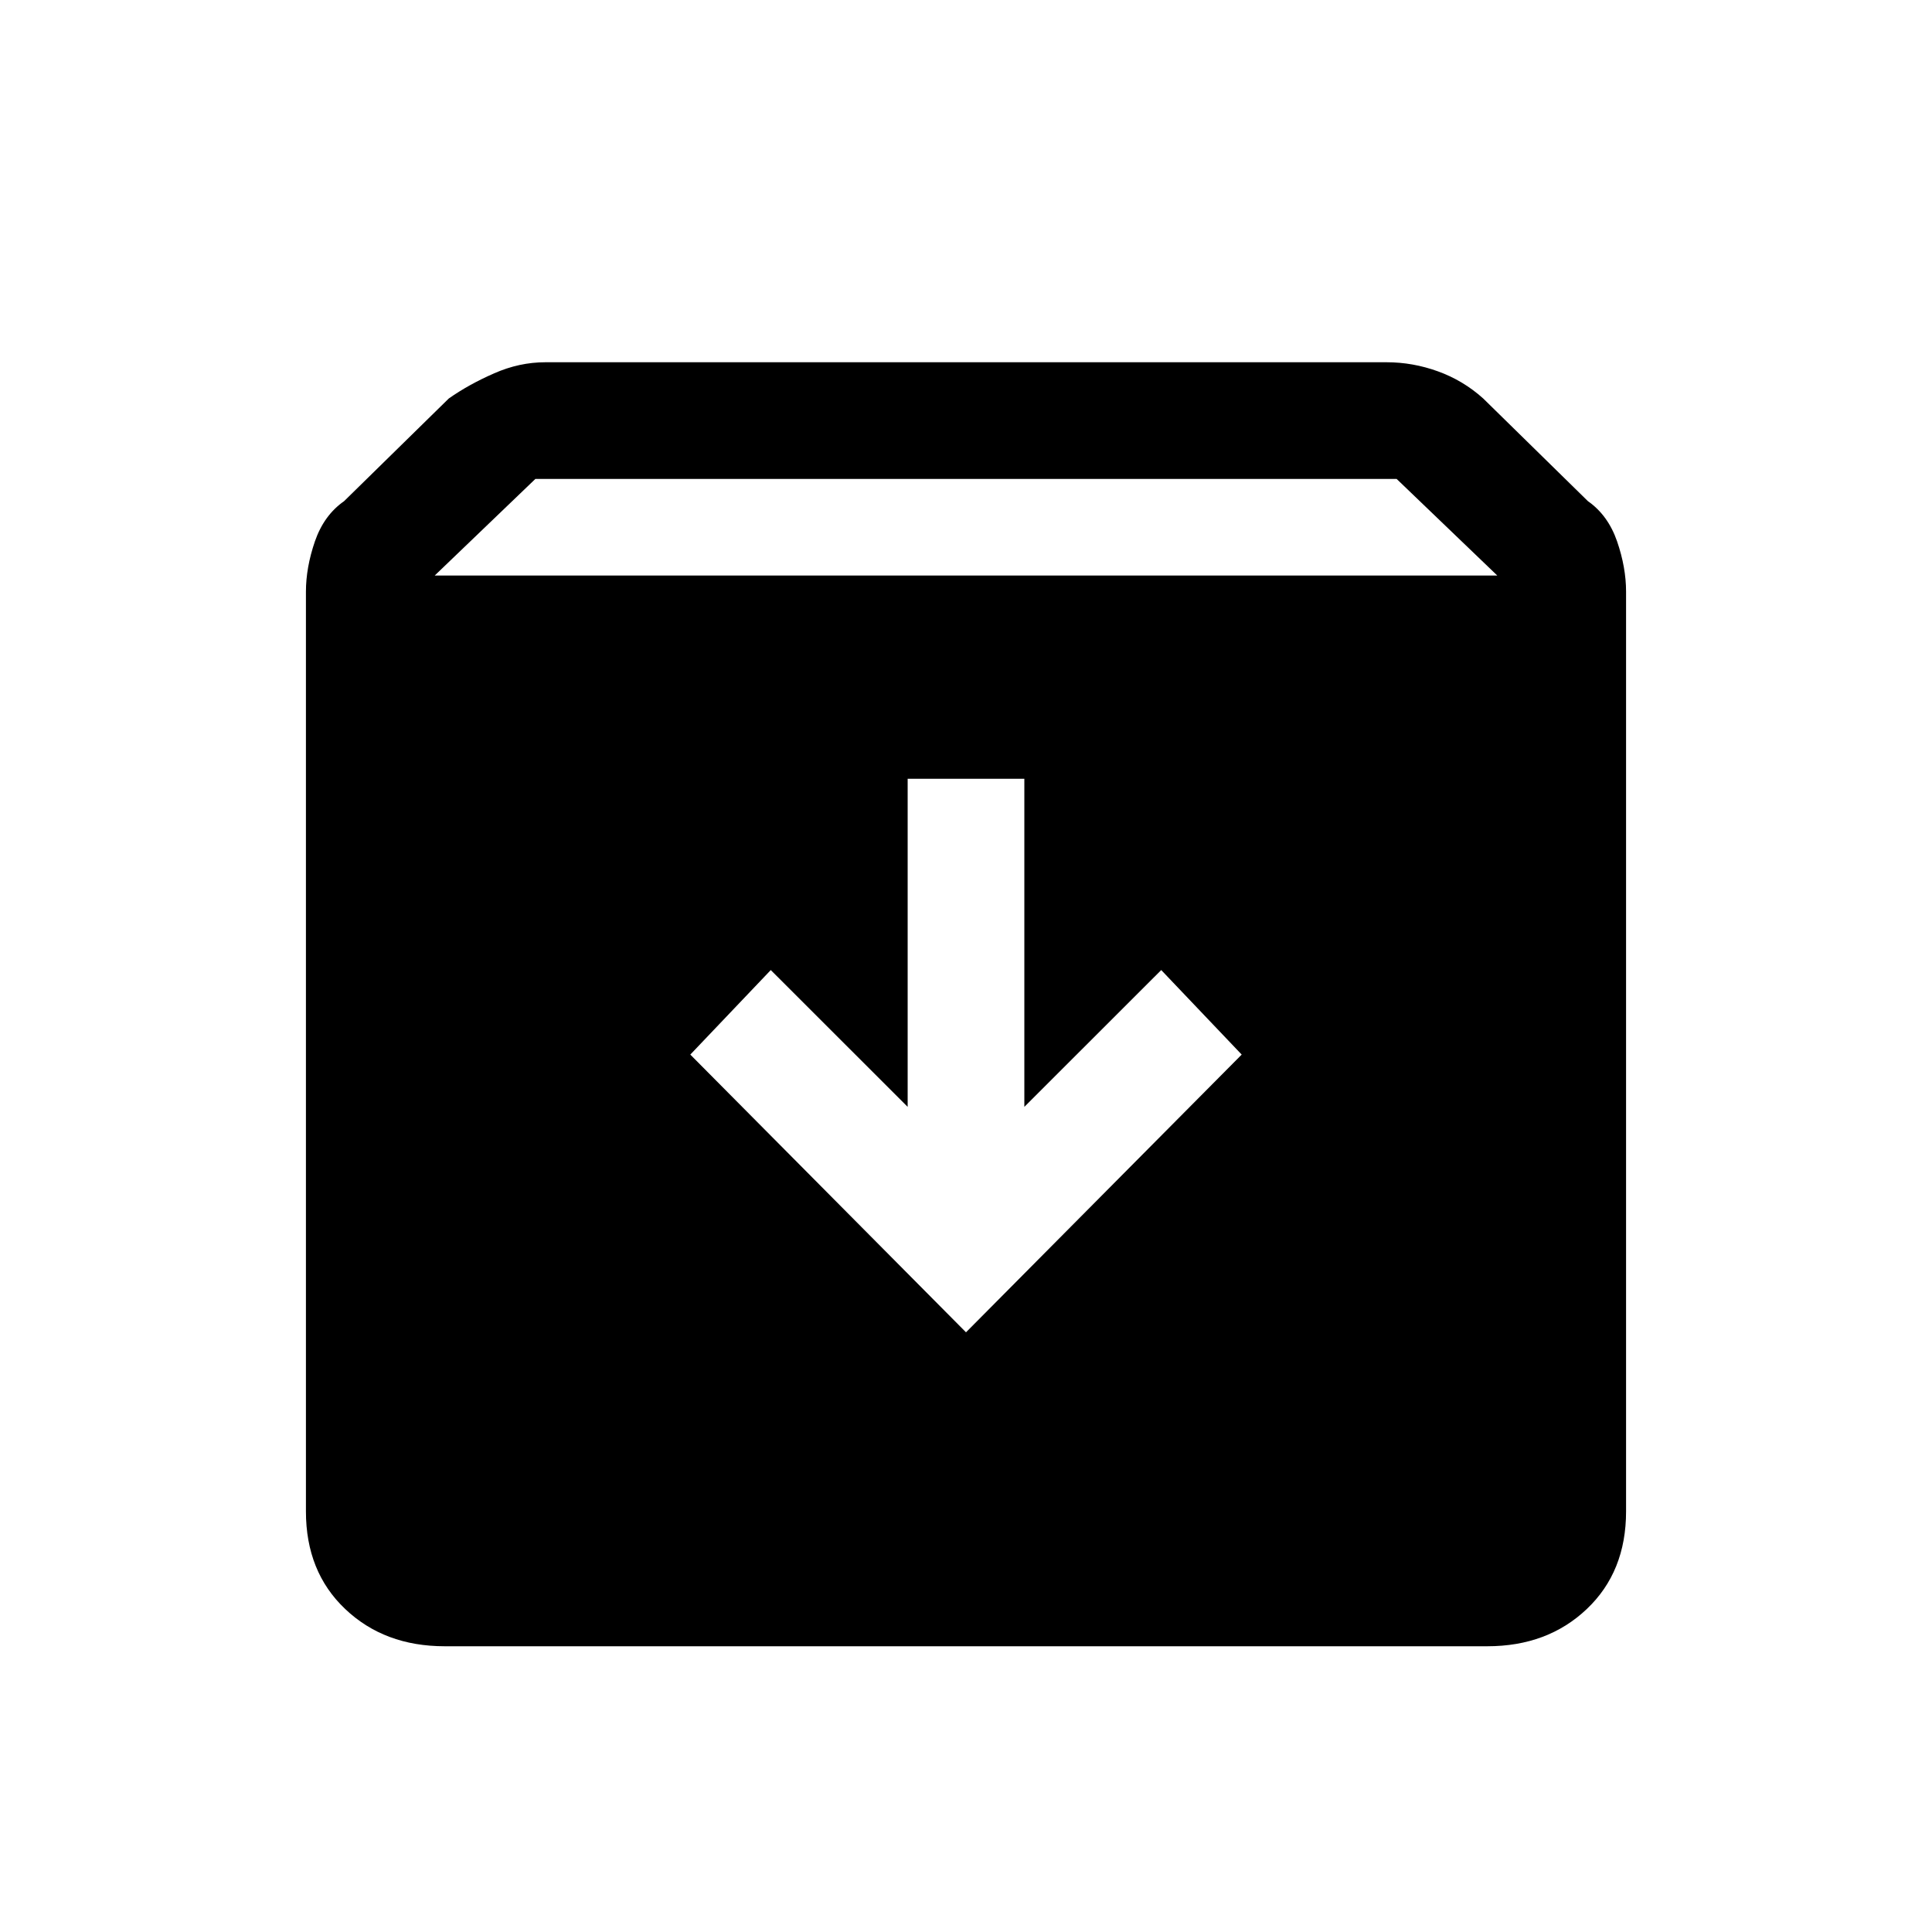 <svg xmlns="http://www.w3.org/2000/svg" height="20" width="20"><path d="M4.604 17.042q-.625 0-1.031-.386-.406-.385-.406-1.01V6.125q0-.25.093-.521.094-.271.302-.416l1.084-1.063q.208-.146.469-.26.26-.115.531-.115h8.708q.271 0 .531.094.261.094.469.281l1.084 1.063q.208.145.302.416.093.271.093.521v9.521q0 .625-.406 1.01-.406.386-1.031.386ZM4.5 5.958h11l-1.042-1H5.542Zm5.5 7.834 2.854-2.875-.833-.875-1.417 1.416V8.062H9.396v3.396l-1.417-1.416-.833.875Z"/></svg>
